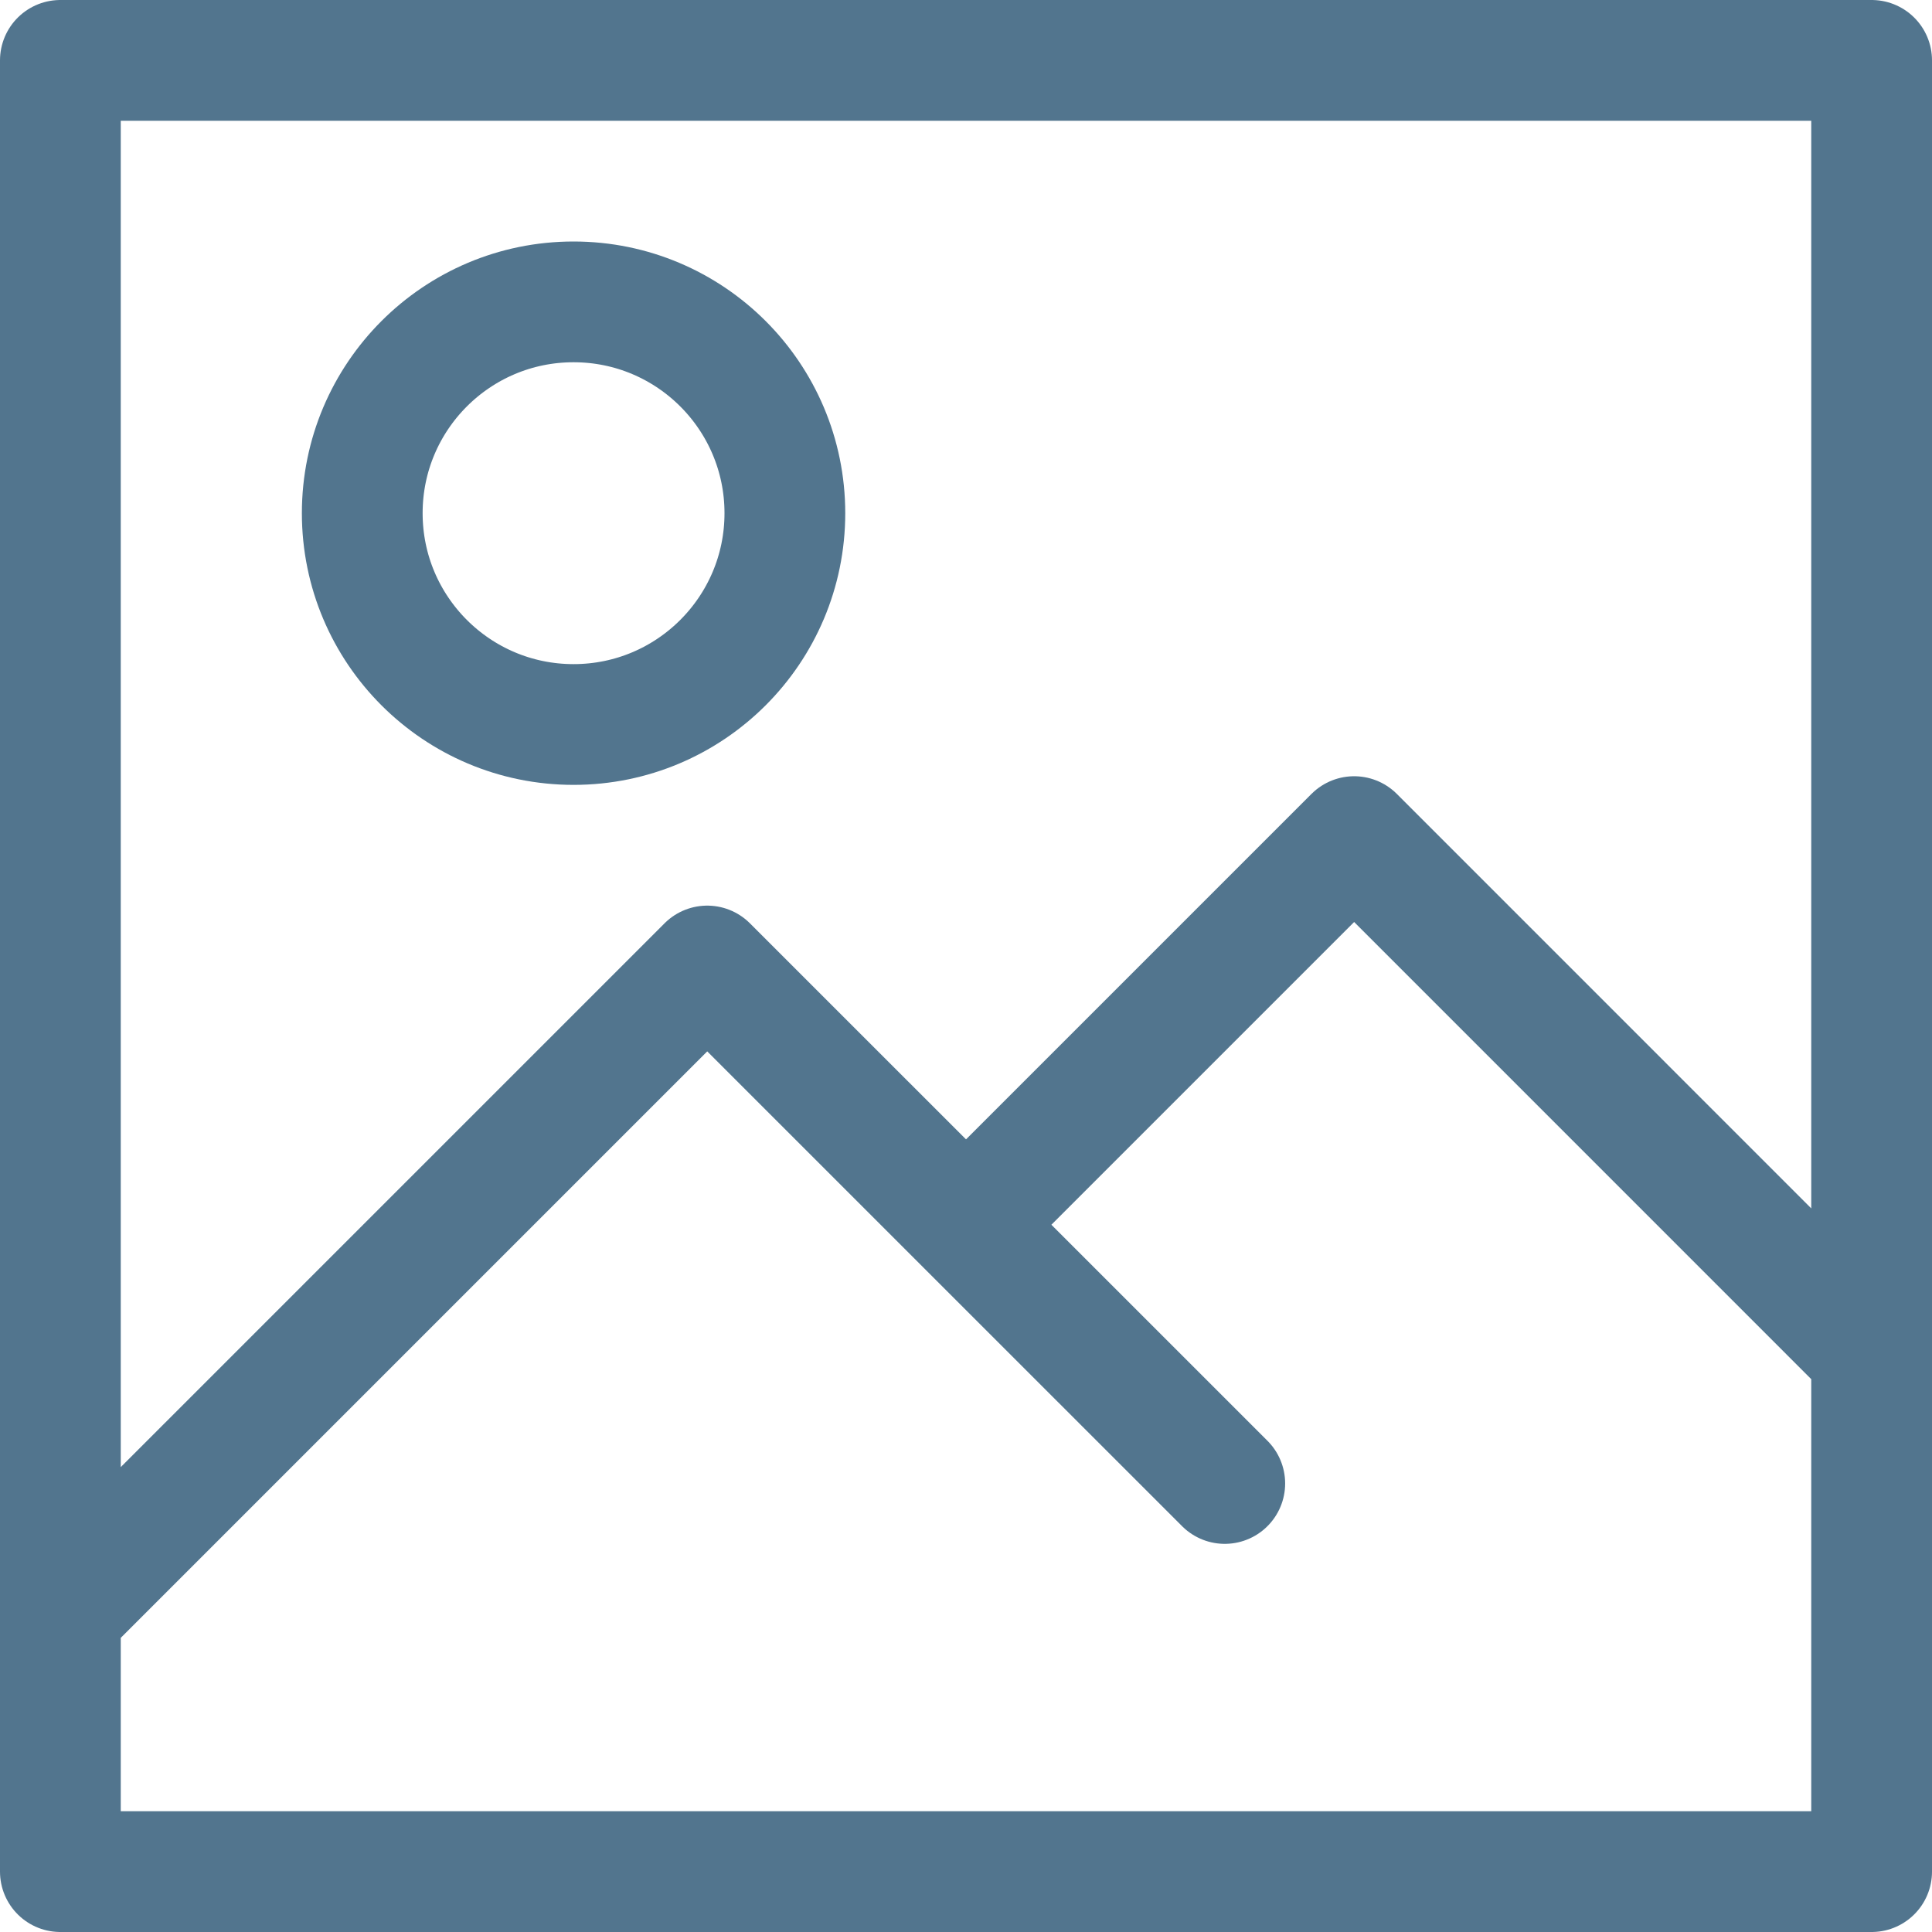 <svg width="32" height="32" viewBox="0 0 32 32" fill="none" xmlns="http://www.w3.org/2000/svg">
<path d="M20.286 24.571L11.714 16L1 26.714V1H31V24.571M16 20.286L22.429 13.857L31 22.429V31H1V24.571" stroke="#52758E" stroke-width="2" stroke-linecap="round" stroke-linejoin="round"/>
<path d="M9.5 12C11.433 12 13 10.433 13 8.5C13 6.567 11.433 5 9.5 5C7.567 5 6 6.567 6 8.5C6 10.433 7.567 12 9.5 12Z" stroke="#52758E" stroke-width="2" stroke-linecap="round" stroke-linejoin="round"/>
</svg>

